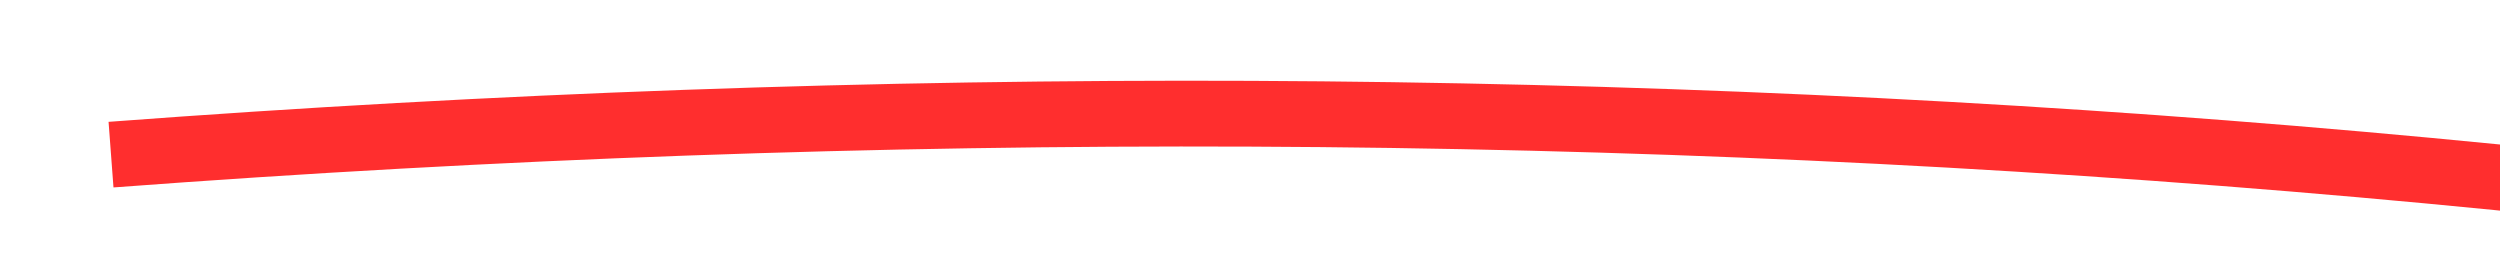 ﻿<?xml version="1.0" encoding="utf-8"?>
<svg version="1.1" xmlns:xlink="http://www.w3.org/1999/xlink" width="76px" height="8px" viewBox="722 3688  76 8" xmlns="http://www.w3.org/2000/svg">
  <g transform="matrix(0.857 0.515 -0.515 0.857 2010.073 135.909 )">
    <path d="M 731 3711  C 769.341 3683.859  809.365 3664.373  851.074 3652.54  " stroke-width="2" stroke="#ff2e2e" fill="none" />
    <path d="M 845.003 3649.765  L 850.288 3652.753  L 847.301 3658.038  L 849.042 3659.022  L 852.522 3652.867  L 853.014 3651.996  L 852.143 3651.504  L 845.988 3648.024  L 845.003 3649.765  Z " fill-rule="nonzero" fill="#ff2e2e" stroke="none" />
  </g>
</svg>
